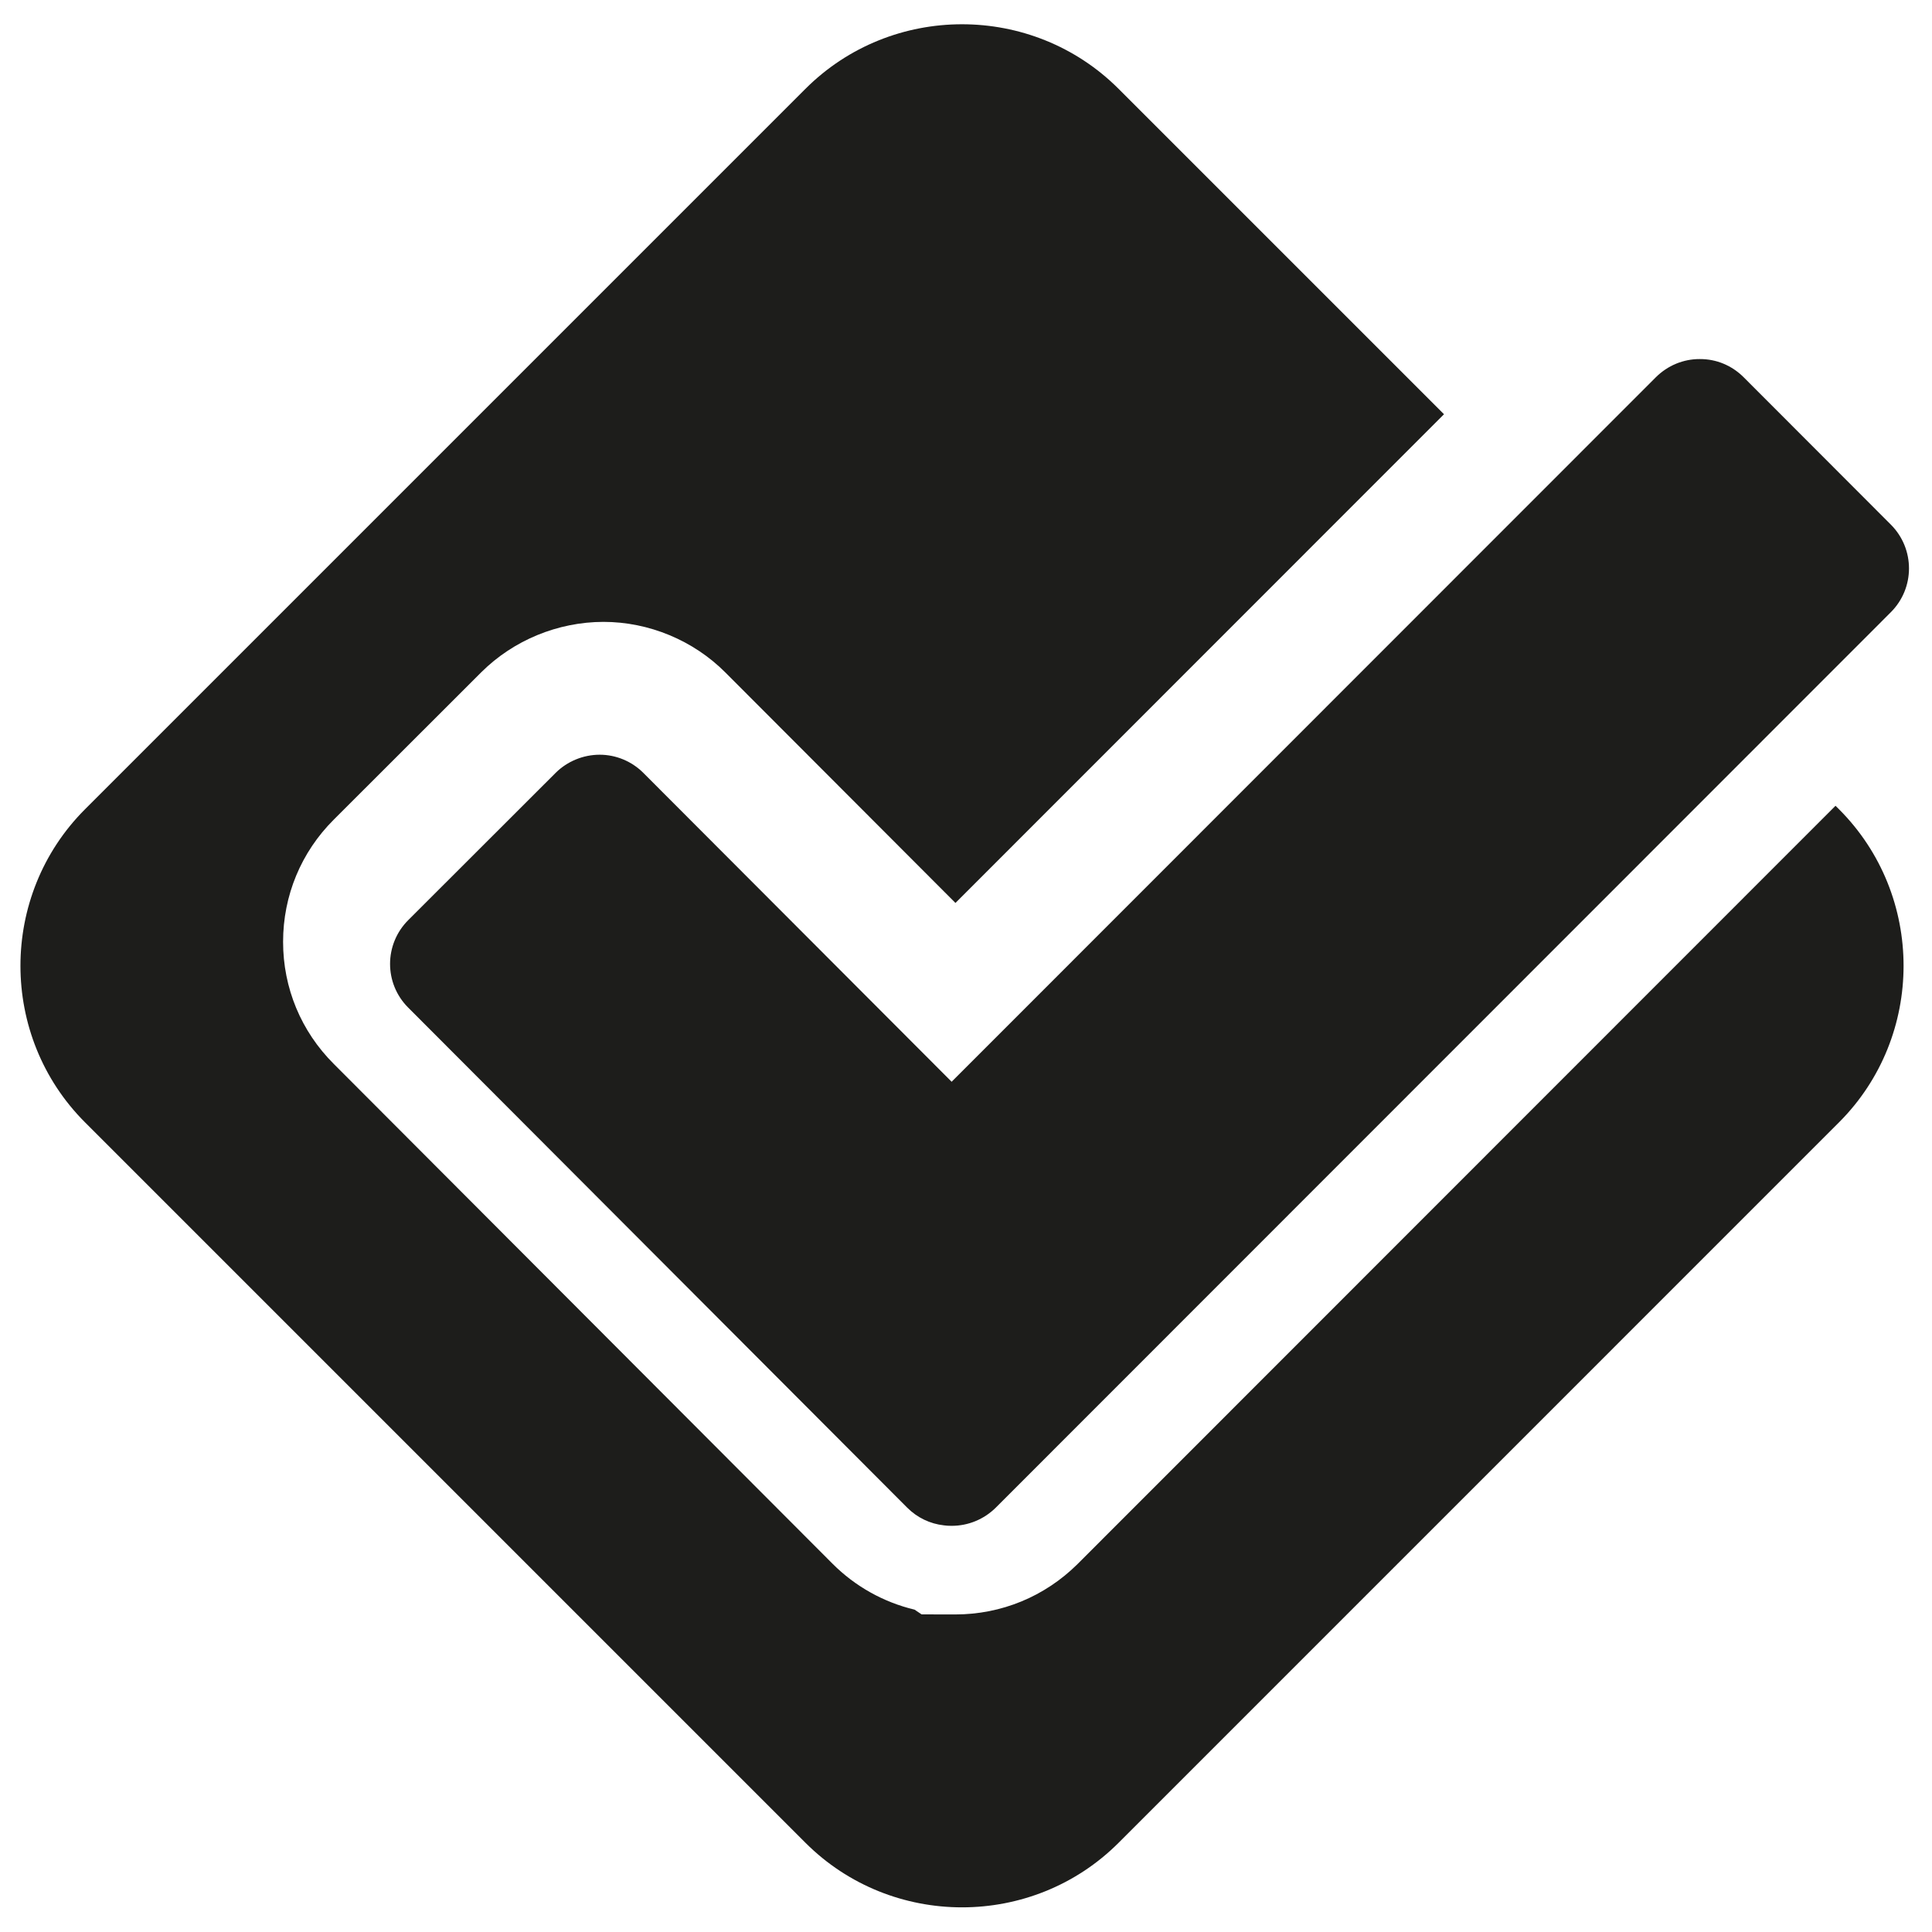 <?xml version="1.0" encoding="utf-8"?>
<!-- Generator: Adobe Illustrator 16.0.4, SVG Export Plug-In . SVG Version: 6.00 Build 0)  -->
<!DOCTYPE svg PUBLIC "-//W3C//DTD SVG 1.1//EN" "http://www.w3.org/Graphics/SVG/1.1/DTD/svg11.dtd">
<svg version="1.1" id="Layer_1" xmlns="http://www.w3.org/2000/svg" xmlns:xlink="http://www.w3.org/1999/xlink" x="0px" y="0px"
	 width="512px" height="512px" viewBox="-212.333 -212.333 512 512" enable-background="new -212.333 -212.333 512 512"
	 xml:space="preserve">
<path fill="#1D1D1B" d="M288.762-73.305l-39.005-39.053c-3.129-3.118-7.215-4.837-11.616-4.82c-4.396-0.017-8.51,1.708-11.639,4.803
	L39.86,74.344L-41.833-7.503c-3.058-3.068-7.258-4.833-11.614-4.822c-4.312,0.012-8.55,1.742-11.619,4.794l-39.059,39.019
	c-6.433,6.416-6.456,16.8-0.017,23.219L28.077,187.202c2.648,2.659,6.081,4.299,9.743,4.699c0.616,0.092,1.249,0.127,1.877,0.121
	c0.04,0,0.083,0,0.123-0.006l0.017,0.012c4.413,0.011,8.608-1.731,11.731-4.826L288.75-50.083
	C295.168-56.485,295.18-66.872,288.762-73.305z"/>
<path fill="#1D1D1B" d="M274.096,1.208L73.202,202.182c-8.682,8.597-20.161,13.33-32.379,13.33l-8.92-0.017l-1.871-1.255
	c-8.187-1.949-15.757-6.167-21.737-12.173L-123.879,69.617c-8.667-8.642-13.438-20.138-13.433-32.365
	c0-12.244,4.777-23.751,13.439-32.382l39.107-39.073c8.49-8.444,20.247-13.31,32.353-13.327c12.063,0,23.86,4.917,32.339,13.439
	l60.945,61.048l129.468-129.514l-86.231-86.229c-22.826-22.823-60.168-22.823-82.997,0L-189.792,2.116
	c-22.829,22.823-22.829,60.176,0,82.997L1.117,276.019c22.829,22.819,60.171,22.819,82.997,0L275.013,85.113
	c22.826-22.82,22.826-60.168,0-82.997L274.096,1.208z"/>
</svg>
